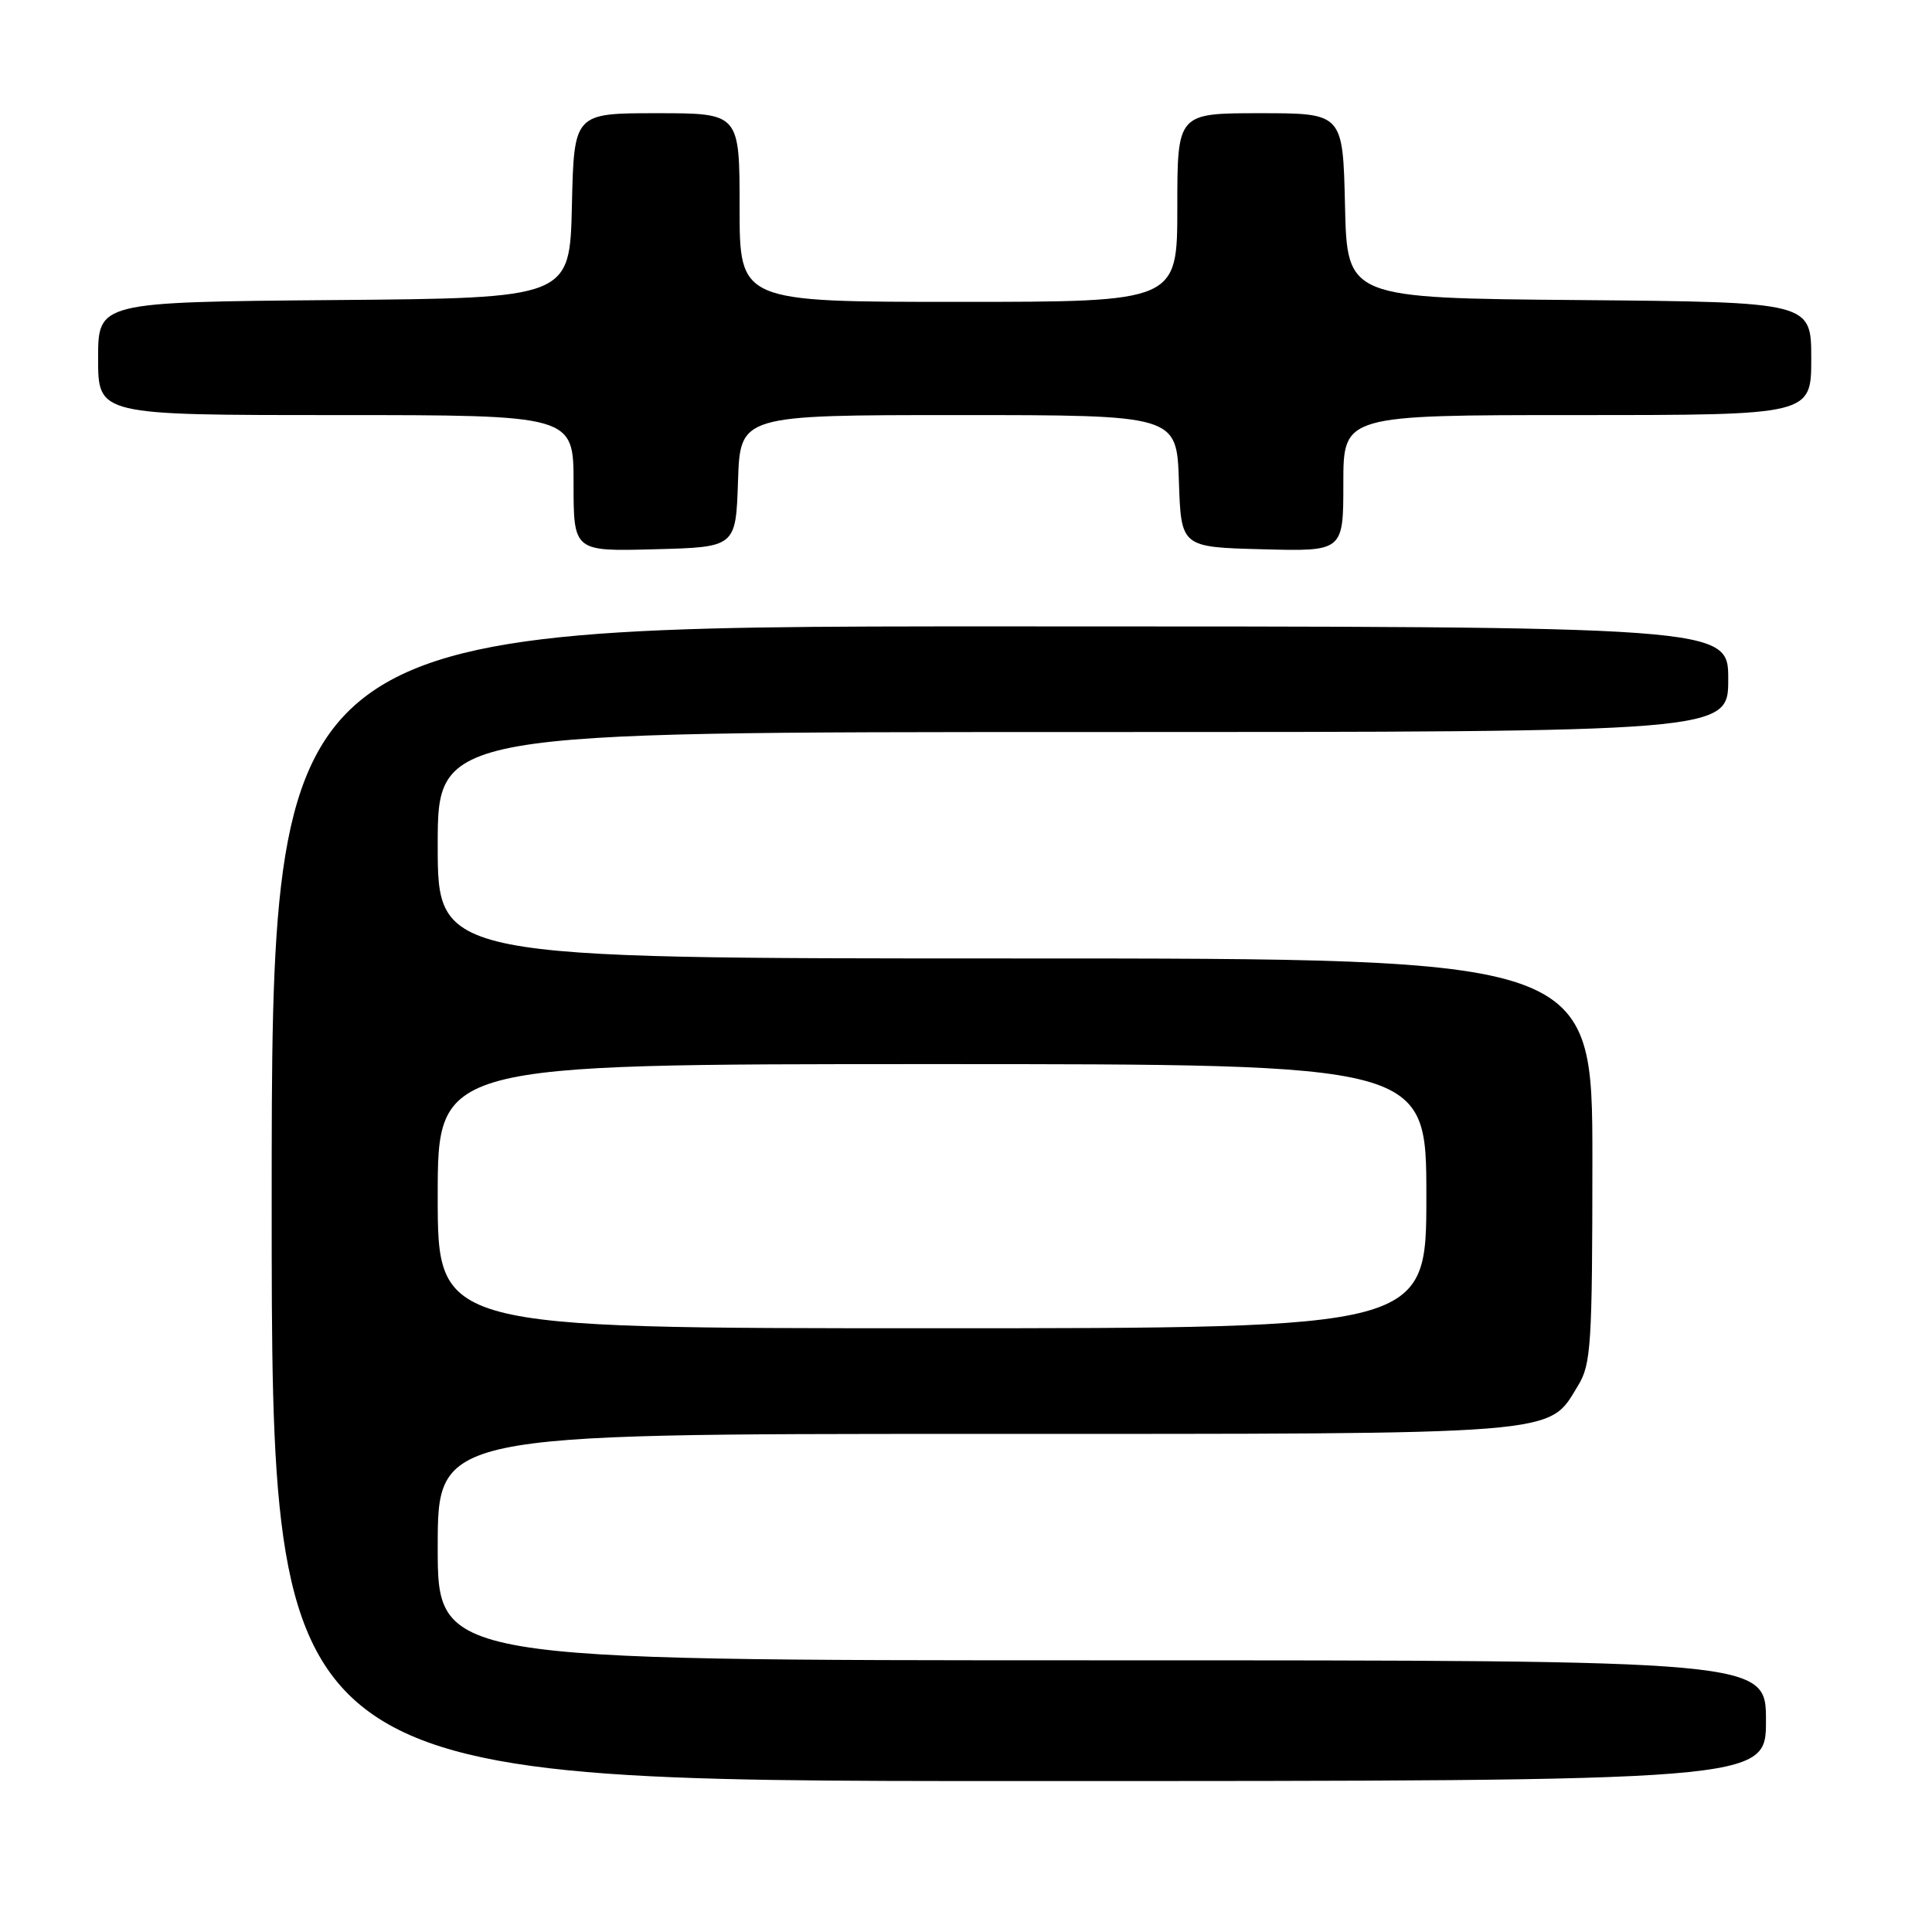 <?xml version="1.0" encoding="UTF-8" standalone="no"?>
<!DOCTYPE svg PUBLIC "-//W3C//DTD SVG 1.1//EN" "http://www.w3.org/Graphics/SVG/1.1/DTD/svg11.dtd" >
<svg xmlns="http://www.w3.org/2000/svg" xmlns:xlink="http://www.w3.org/1999/xlink" version="1.1" viewBox="0 0 256 256">
 <g >
 <path fill="currentColor"
d=" M 234.00 228.00 C 234.00 220.00 234.00 220.00 146.00 220.00 C 58.00 220.00 58.00 220.00 58.00 205.00 C 58.00 190.00 58.00 190.00 129.10 190.00 C 207.81 190.00 205.07 190.22 209.11 183.58 C 210.83 180.77 210.99 178.16 211.00 153.75 C 211.00 127.00 211.00 127.00 134.50 127.00 C 58.00 127.00 58.00 127.00 58.00 112.00 C 58.00 97.00 58.00 97.00 143.50 97.00 C 229.00 97.00 229.00 97.00 229.00 90.00 C 229.00 83.00 229.00 83.00 132.50 83.00 C 36.00 83.00 36.00 83.00 36.00 159.50 C 36.00 236.00 36.00 236.00 135.00 236.00 C 234.00 236.00 234.00 236.00 234.00 228.00 Z  M 97.79 63.75 C 98.08 55.00 98.08 55.00 127.00 55.00 C 155.92 55.00 155.92 55.00 156.21 63.75 C 156.50 72.50 156.50 72.50 167.25 72.78 C 178.00 73.07 178.00 73.07 178.00 64.03 C 178.00 55.00 178.00 55.00 209.00 55.00 C 240.00 55.00 240.00 55.00 240.00 47.51 C 240.00 40.03 240.00 40.03 209.25 39.76 C 178.50 39.50 178.50 39.50 178.22 27.25 C 177.94 15.00 177.94 15.00 166.97 15.00 C 156.00 15.00 156.00 15.00 156.00 27.50 C 156.00 40.00 156.00 40.00 127.00 40.00 C 98.00 40.00 98.00 40.00 98.00 27.50 C 98.00 15.00 98.00 15.00 87.03 15.00 C 76.06 15.00 76.06 15.00 75.78 27.25 C 75.50 39.50 75.50 39.50 44.25 39.76 C 13.00 40.03 13.00 40.03 13.00 47.51 C 13.00 55.00 13.00 55.00 44.50 55.00 C 76.00 55.00 76.00 55.00 76.00 64.03 C 76.00 73.07 76.00 73.07 86.75 72.78 C 97.50 72.50 97.50 72.50 97.79 63.75 Z  M 58.00 158.50 C 58.00 141.00 58.00 141.00 123.50 141.00 C 189.00 141.00 189.00 141.00 189.00 158.50 C 189.00 176.00 189.00 176.00 123.50 176.00 C 58.00 176.00 58.00 176.00 58.00 158.50 Z "/>
</g>
</svg>